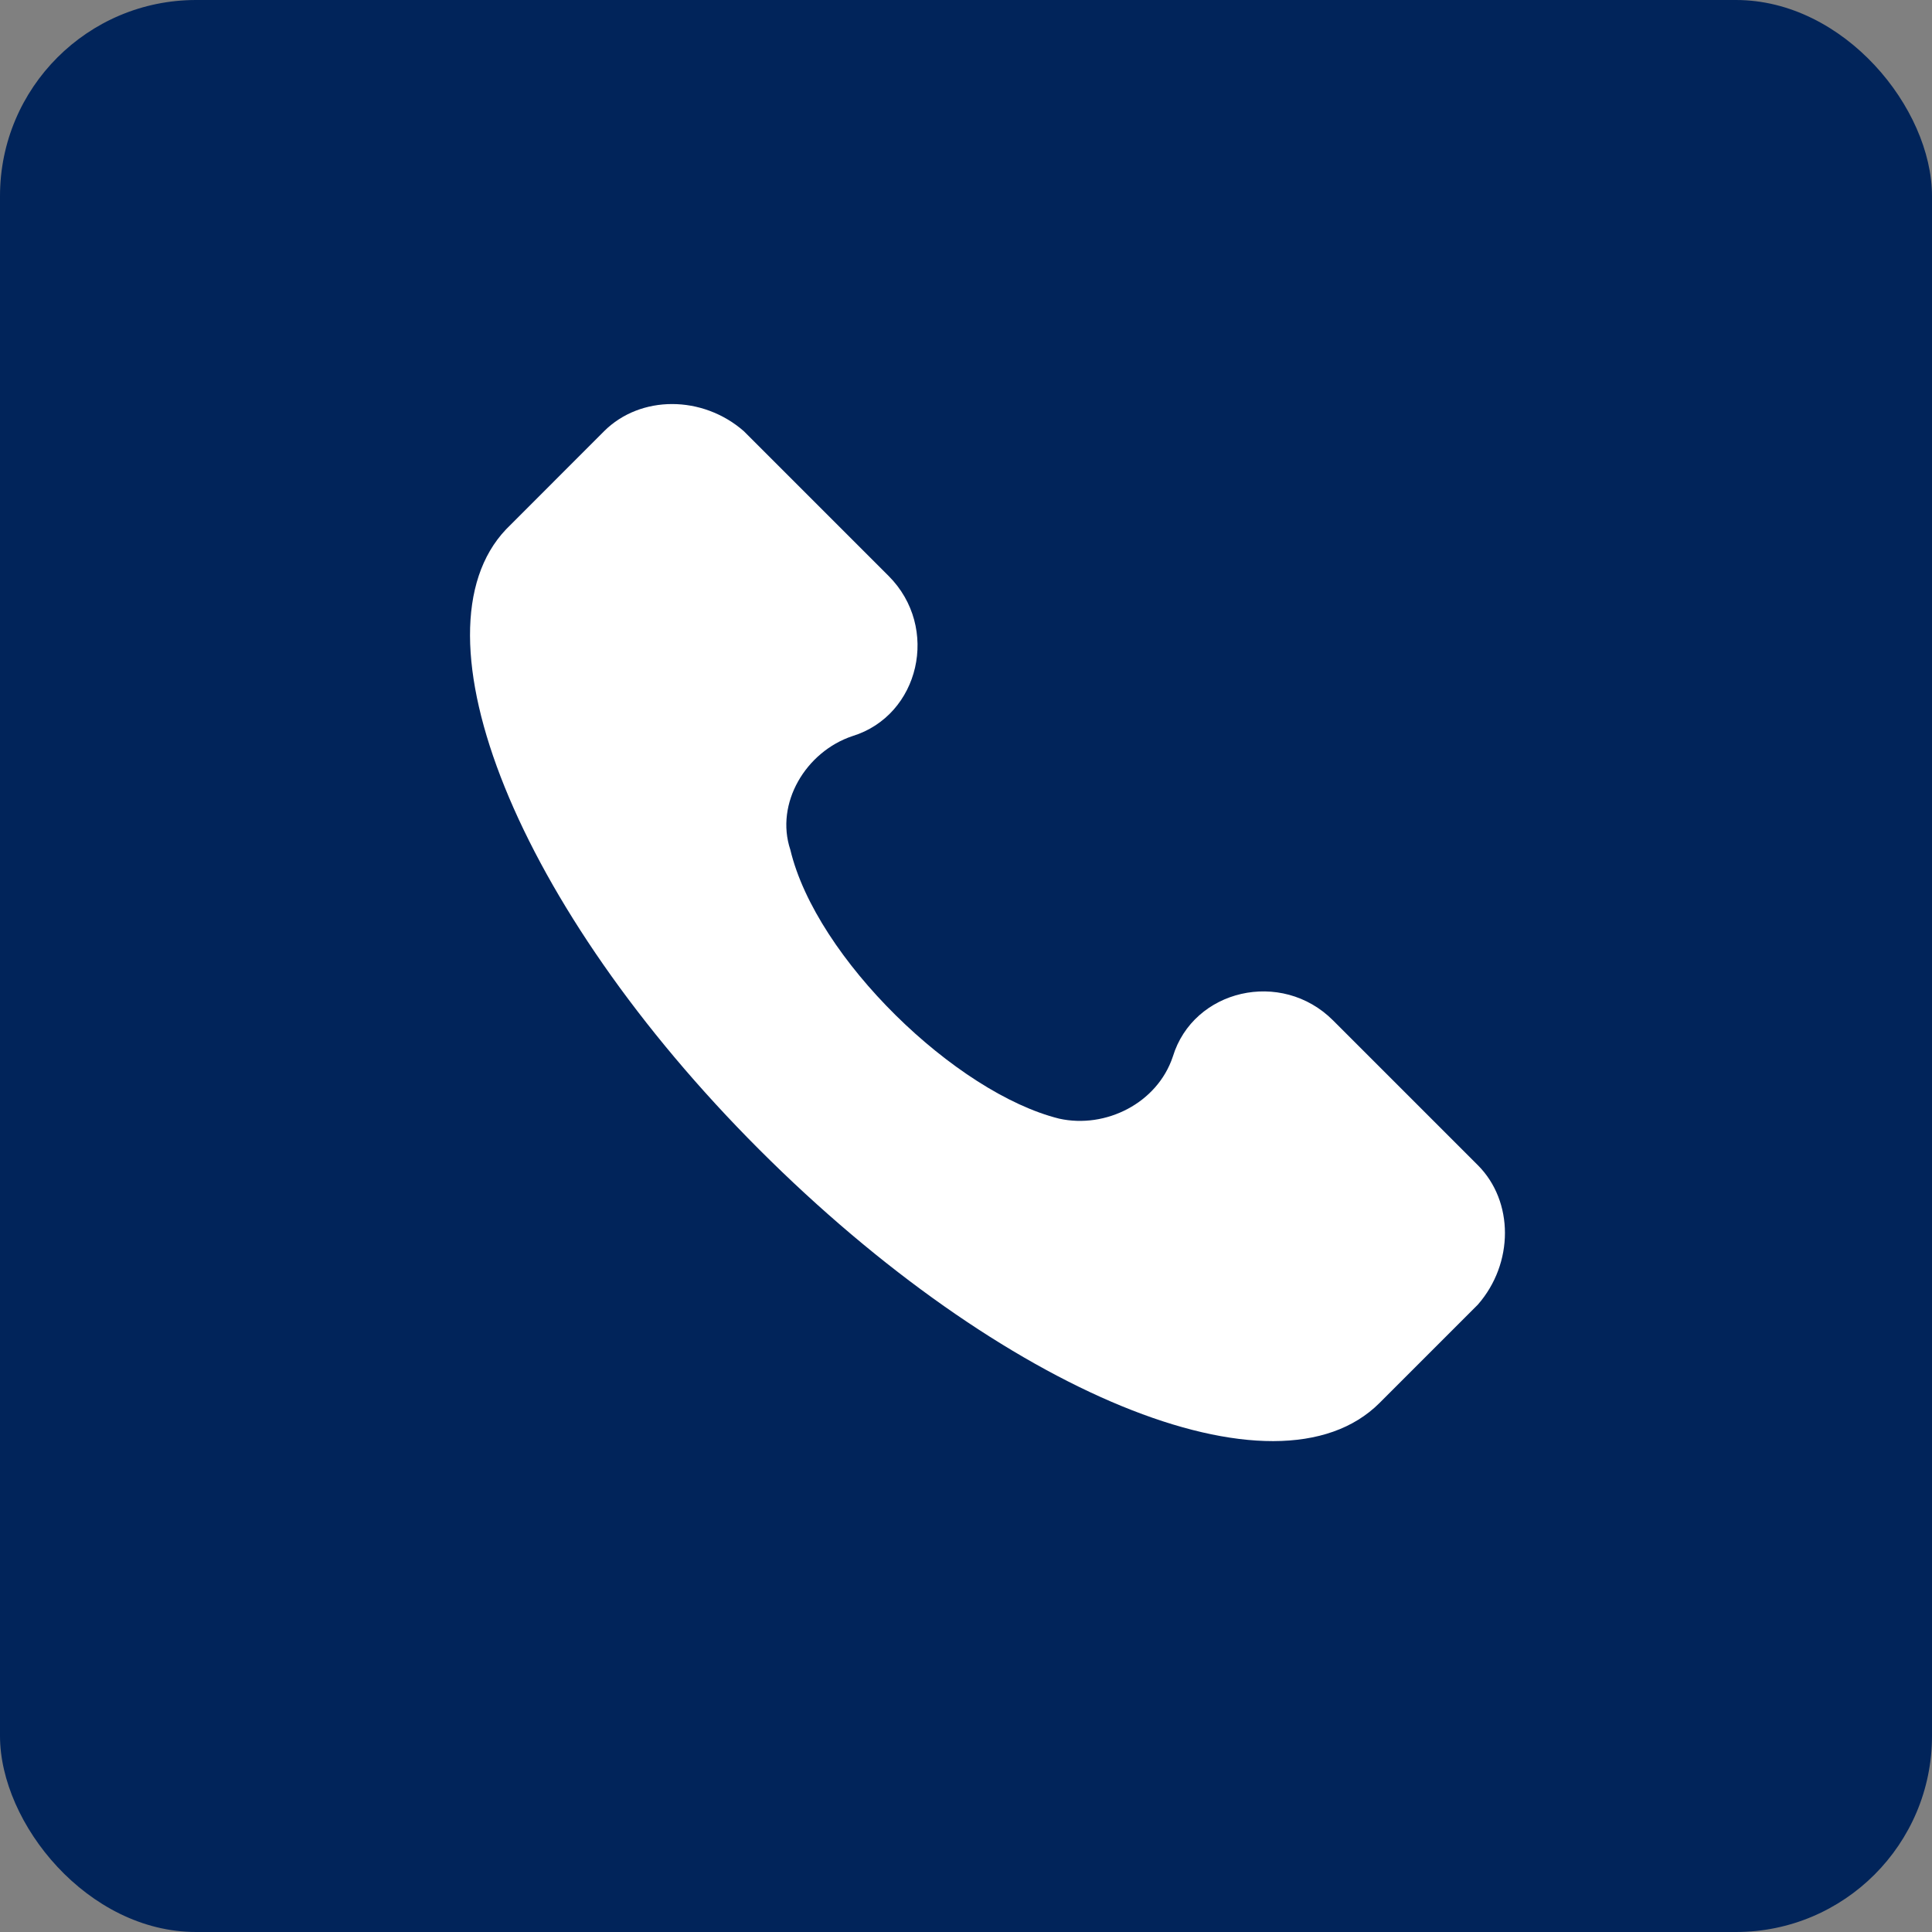 <svg xmlns="http://www.w3.org/2000/svg" viewBox="0 0 387.13 387.13"><rect x="0" y="0" width="387.13" height="387.13" fill="#808080" stroke="none"/><defs><style>.cls-1{fill:#01245a;}.cls-2{fill:#fff;}</style></defs><g id="Layer_2" data-name="Layer 2"><g id="Layer_1-2" data-name="Layer 1"><rect class="cls-1" width="387.13" height="387.13" rx="39.29"/><path class="cls-2" d="M296.12,233.47l-29-29c-10.36-10.36-28-6.22-32.11,7.25-3.1,9.32-13.46,14.5-22.78,12.43C191.51,219,163.55,192,158.37,170.29c-3.11-9.32,3.11-19.68,12.43-22.79,13.46-4.14,17.6-21.75,7.25-32.1l-29-29c-8.29-7.25-20.72-7.25-28,0L101.4,106.07c-19.68,20.72,2.07,75.61,50.75,124.29s103.58,71.47,124.29,50.75l19.68-19.68C303.37,253.15,303.37,240.72,296.12,233.47Z"/></g></g></svg>